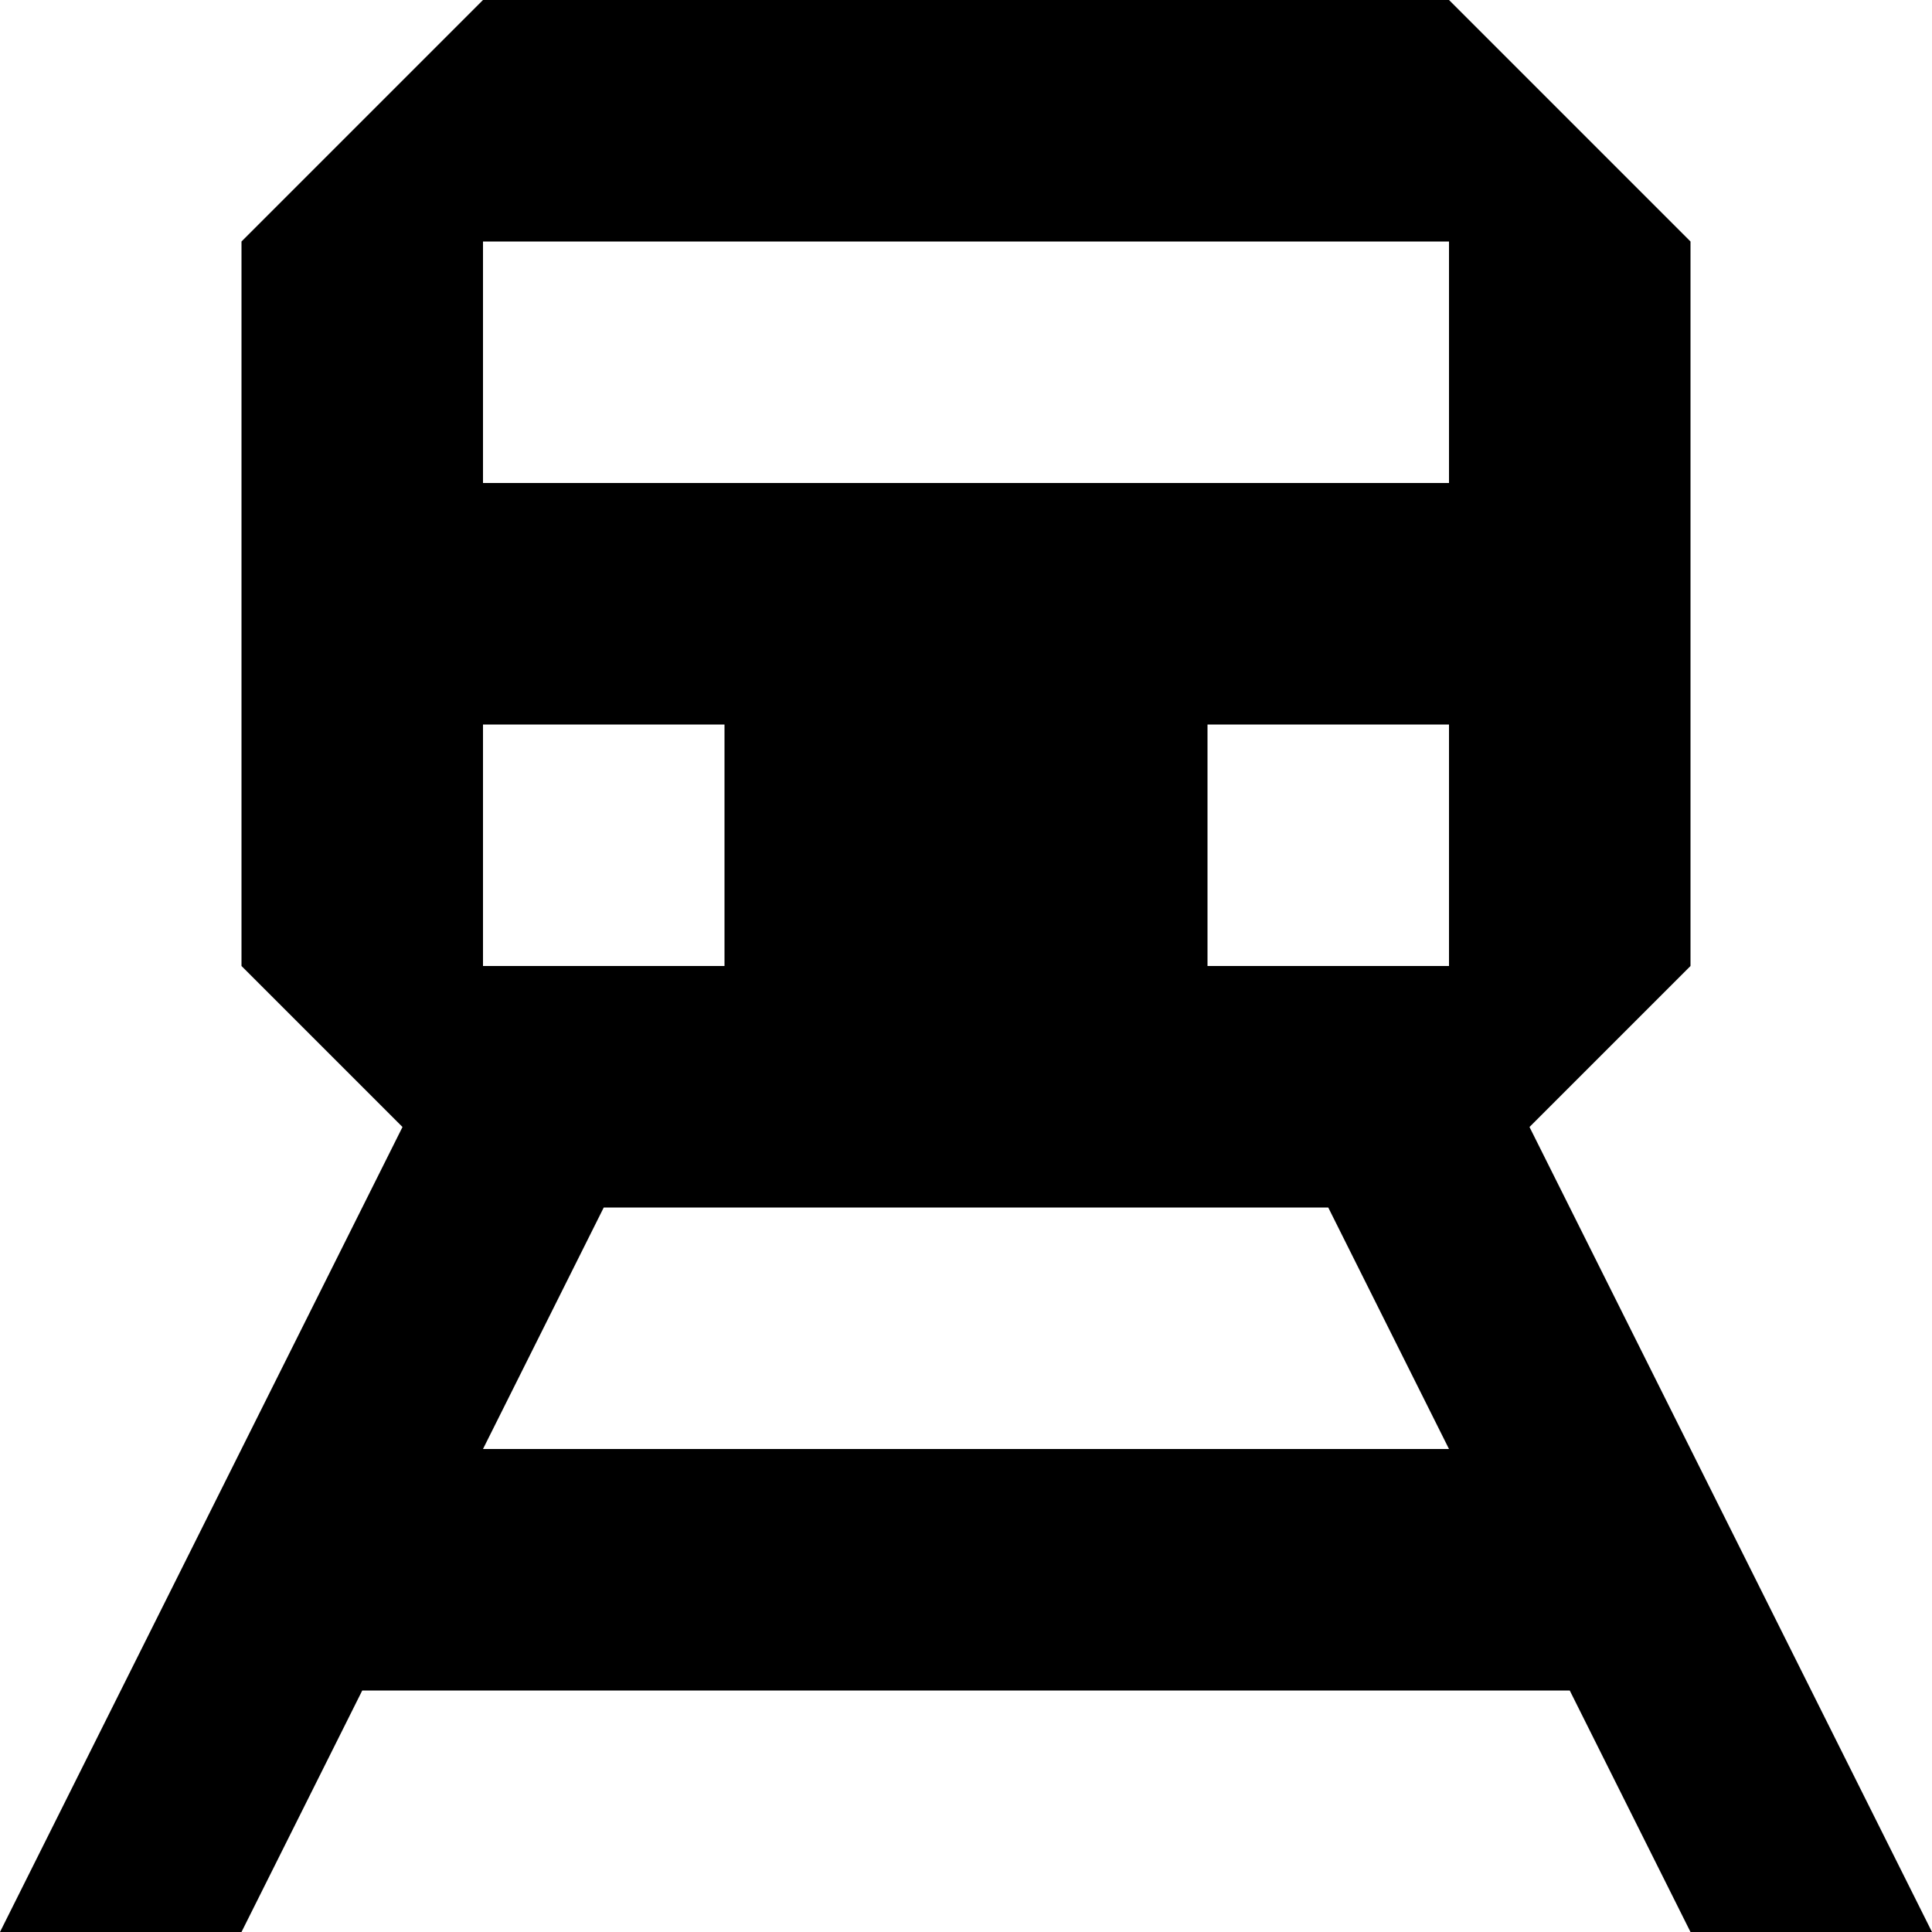 <svg xmlns="http://www.w3.org/2000/svg" viewBox="0 0 8 8"><path d="M8,8L7,8L5,4L6,4M1,8L0,8L2,4L3,4M5,3L5,4L6,4L6,3M2,3L2,4L3,4L3,3M1,7L1,6L7,6L7,7M2,1L2,2L6,2L6,1M2,5L1,4L1,1L2,0L6,0L7,1L7,4L6,5"></path></svg>